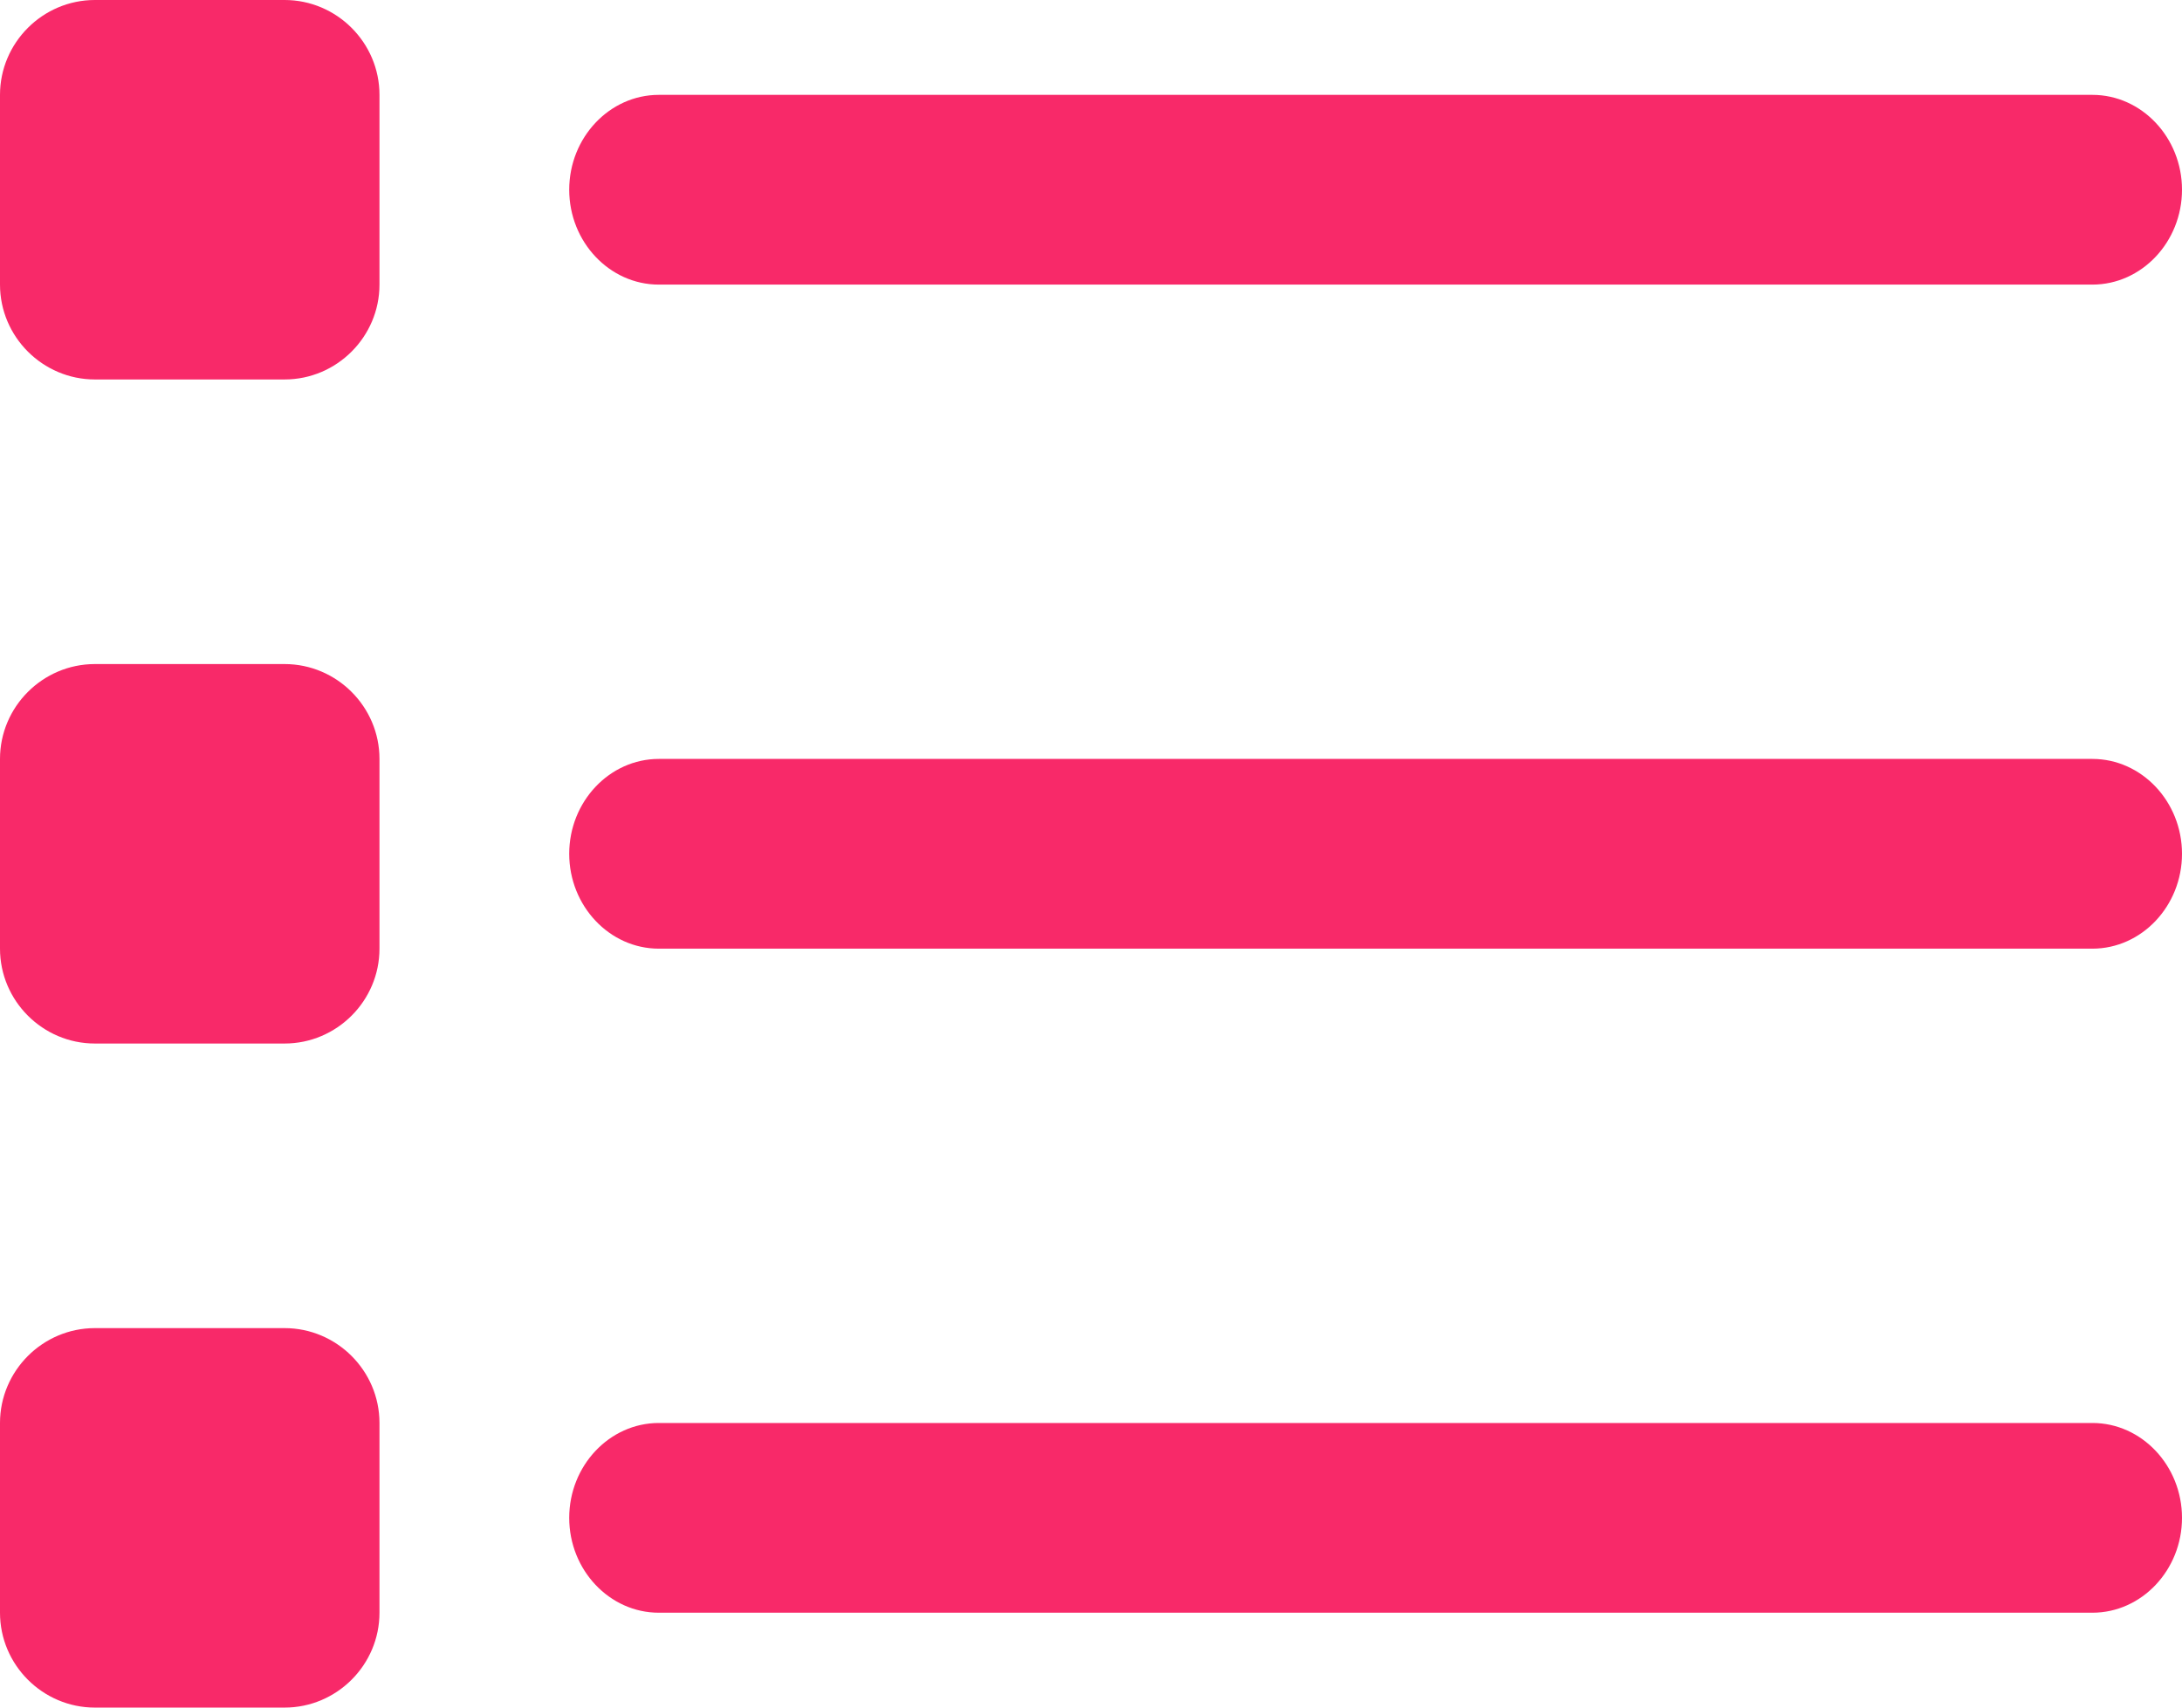 <?xml version="1.0" encoding="UTF-8" standalone="no"?>
<svg width="23px" height="18px" viewBox="0 0 23 18" version="1.1" xmlns="http://www.w3.org/2000/svg" xmlns:xlink="http://www.w3.org/1999/xlink">
    <!-- Generator: Sketch 39.1 (31720) - http://www.bohemiancoding.com/sketch -->
    <title>Catalog</title>
    <desc>Created with Sketch.</desc>
    <defs></defs>
    <g id="320" stroke="none" stroke-width="1" fill="none" fill-rule="evenodd">
        <g id="Artboard" transform="translate(-181, -55)" fill="#F82969">
            <g id="Tab_bar" transform="translate(96, 43)">
                <g id="Catalog" transform="translate(64, 0)">
                    <g transform="translate(21, 12)" id="Shape">
                        <path d="M3,7 L1,7 C0.45,7 0,7.45 0,8 L0,10 C0,10.55 0.45,11 1,11 L3,11 C3.55,11 4,10.55 4,10 L4,8 C4,7.45 3.55,7 3,7 L3,7 Z M3,0 L1,0 C0.45,0 0,0.45 0,1 L0,3 C0,3.55 0.45,4 1,4 L3,4 C3.55,4 4,3.55 4,3 L4,1 C4,0.45 3.55,0 3,0 L3,0 Z M3,14 L1,14 C0.45,14 0,14.45 0,15 L0,17 C0,17.55 0.45,18 1,18 L3,18 C3.55,18 4,17.55 4,17 L4,15 C4,14.45 3.55,14 3,14 L3,14 Z M22.056,8 L6.944,8 C6.425,8 6,8.45 6,9 C6,9.55 6.425,10 6.944,10 L22.056,10 C22.575,10 23,9.55 23,9 C23,8.45 22.575,8 22.056,8 L22.056,8 Z M6.944,3 L22.056,3 C22.575,3 23,2.55 23,2 C23,1.45 22.575,1 22.056,1 L6.944,1 C6.425,1 6,1.45 6,2 C6,2.55 6.425,3 6.944,3 L6.944,3 Z M22.056,15 L6.944,15 C6.425,15 6,15.45 6,16 C6,16.55 6.425,17 6.944,17 L22.056,17 C22.575,17 23,16.55 23,16 C23,15.45 22.575,15 22.056,15 L22.056,15 Z"></path>
                    </g>
                </g>
            </g>
        </g>
    </g>
</svg>